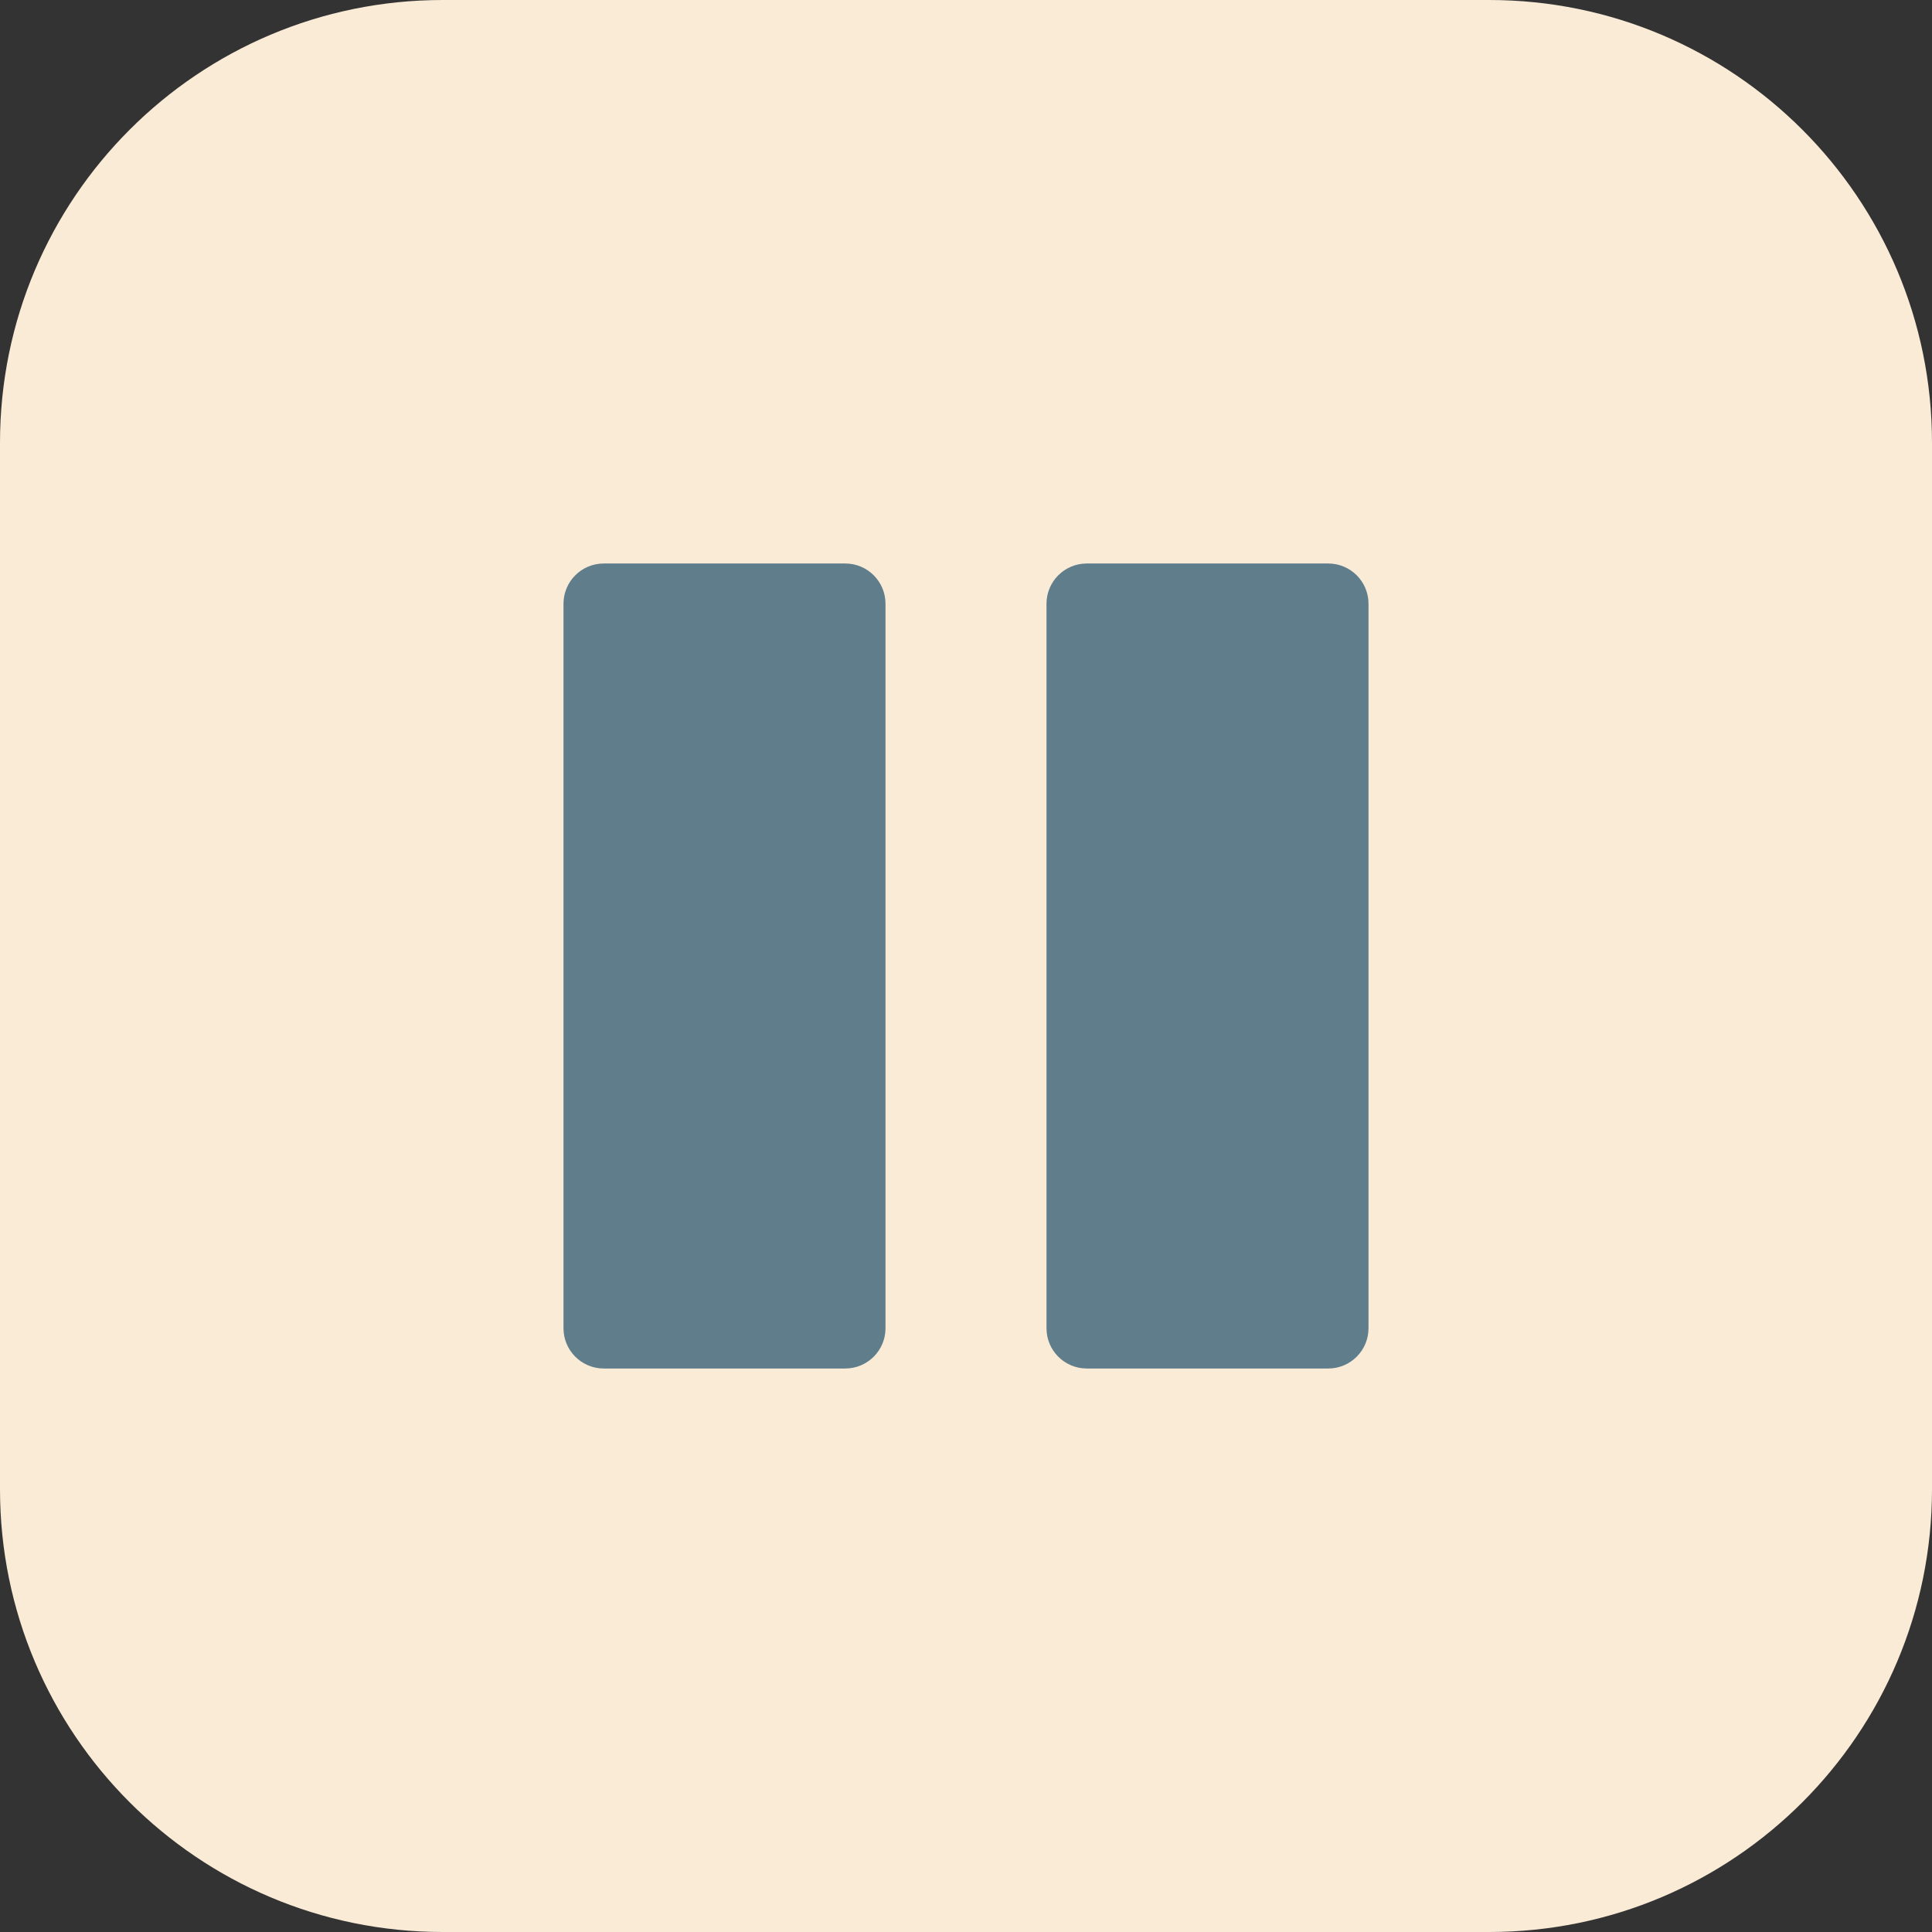 <?xml version="1.0" encoding="iso-8859-1"?>
<svg version="1.1" xmlns="http://www.w3.org/2000/svg" xmlns:xlink="http://www.w3.org/1999/xlink" x="0px" y="0px"
	 viewBox="0 0 512 512" style="enable-background:new 0 0 512 512;" xml:space="preserve">
<rect x="0" y="0" width="512" height="512" fill="#333333" stroke="none"/>
<path style="fill:#faebd7;" d="M117.333,0h277.333C459.468,0,512,52.532,512,117.333v277.333C512,459.468,459.468,512,394.667,512
	H117.333C52.532,512,0,459.468,0,394.667V117.333C0,52.532,52.532,0,117.333,0z"/>
<path style="fill:#607D8B;" d="M160,149.333h64c5.891,0,10.667,4.776,10.667,10.667v192c0,5.891-4.776,10.667-10.667,10.667h-64
	c-5.891,0-10.667-4.776-10.667-10.667V160C149.333,154.109,154.109,149.333,160,149.333z"/>
<path style="fill:#607D8B;" d="M288,149.333h64c5.891,0,10.667,4.776,10.667,10.667v192c0,5.891-4.776,10.667-10.667,10.667h-64
	c-5.891,0-10.667-4.776-10.667-10.667V160C277.333,154.109,282.109,149.333,288,149.333z"/>
</svg>
